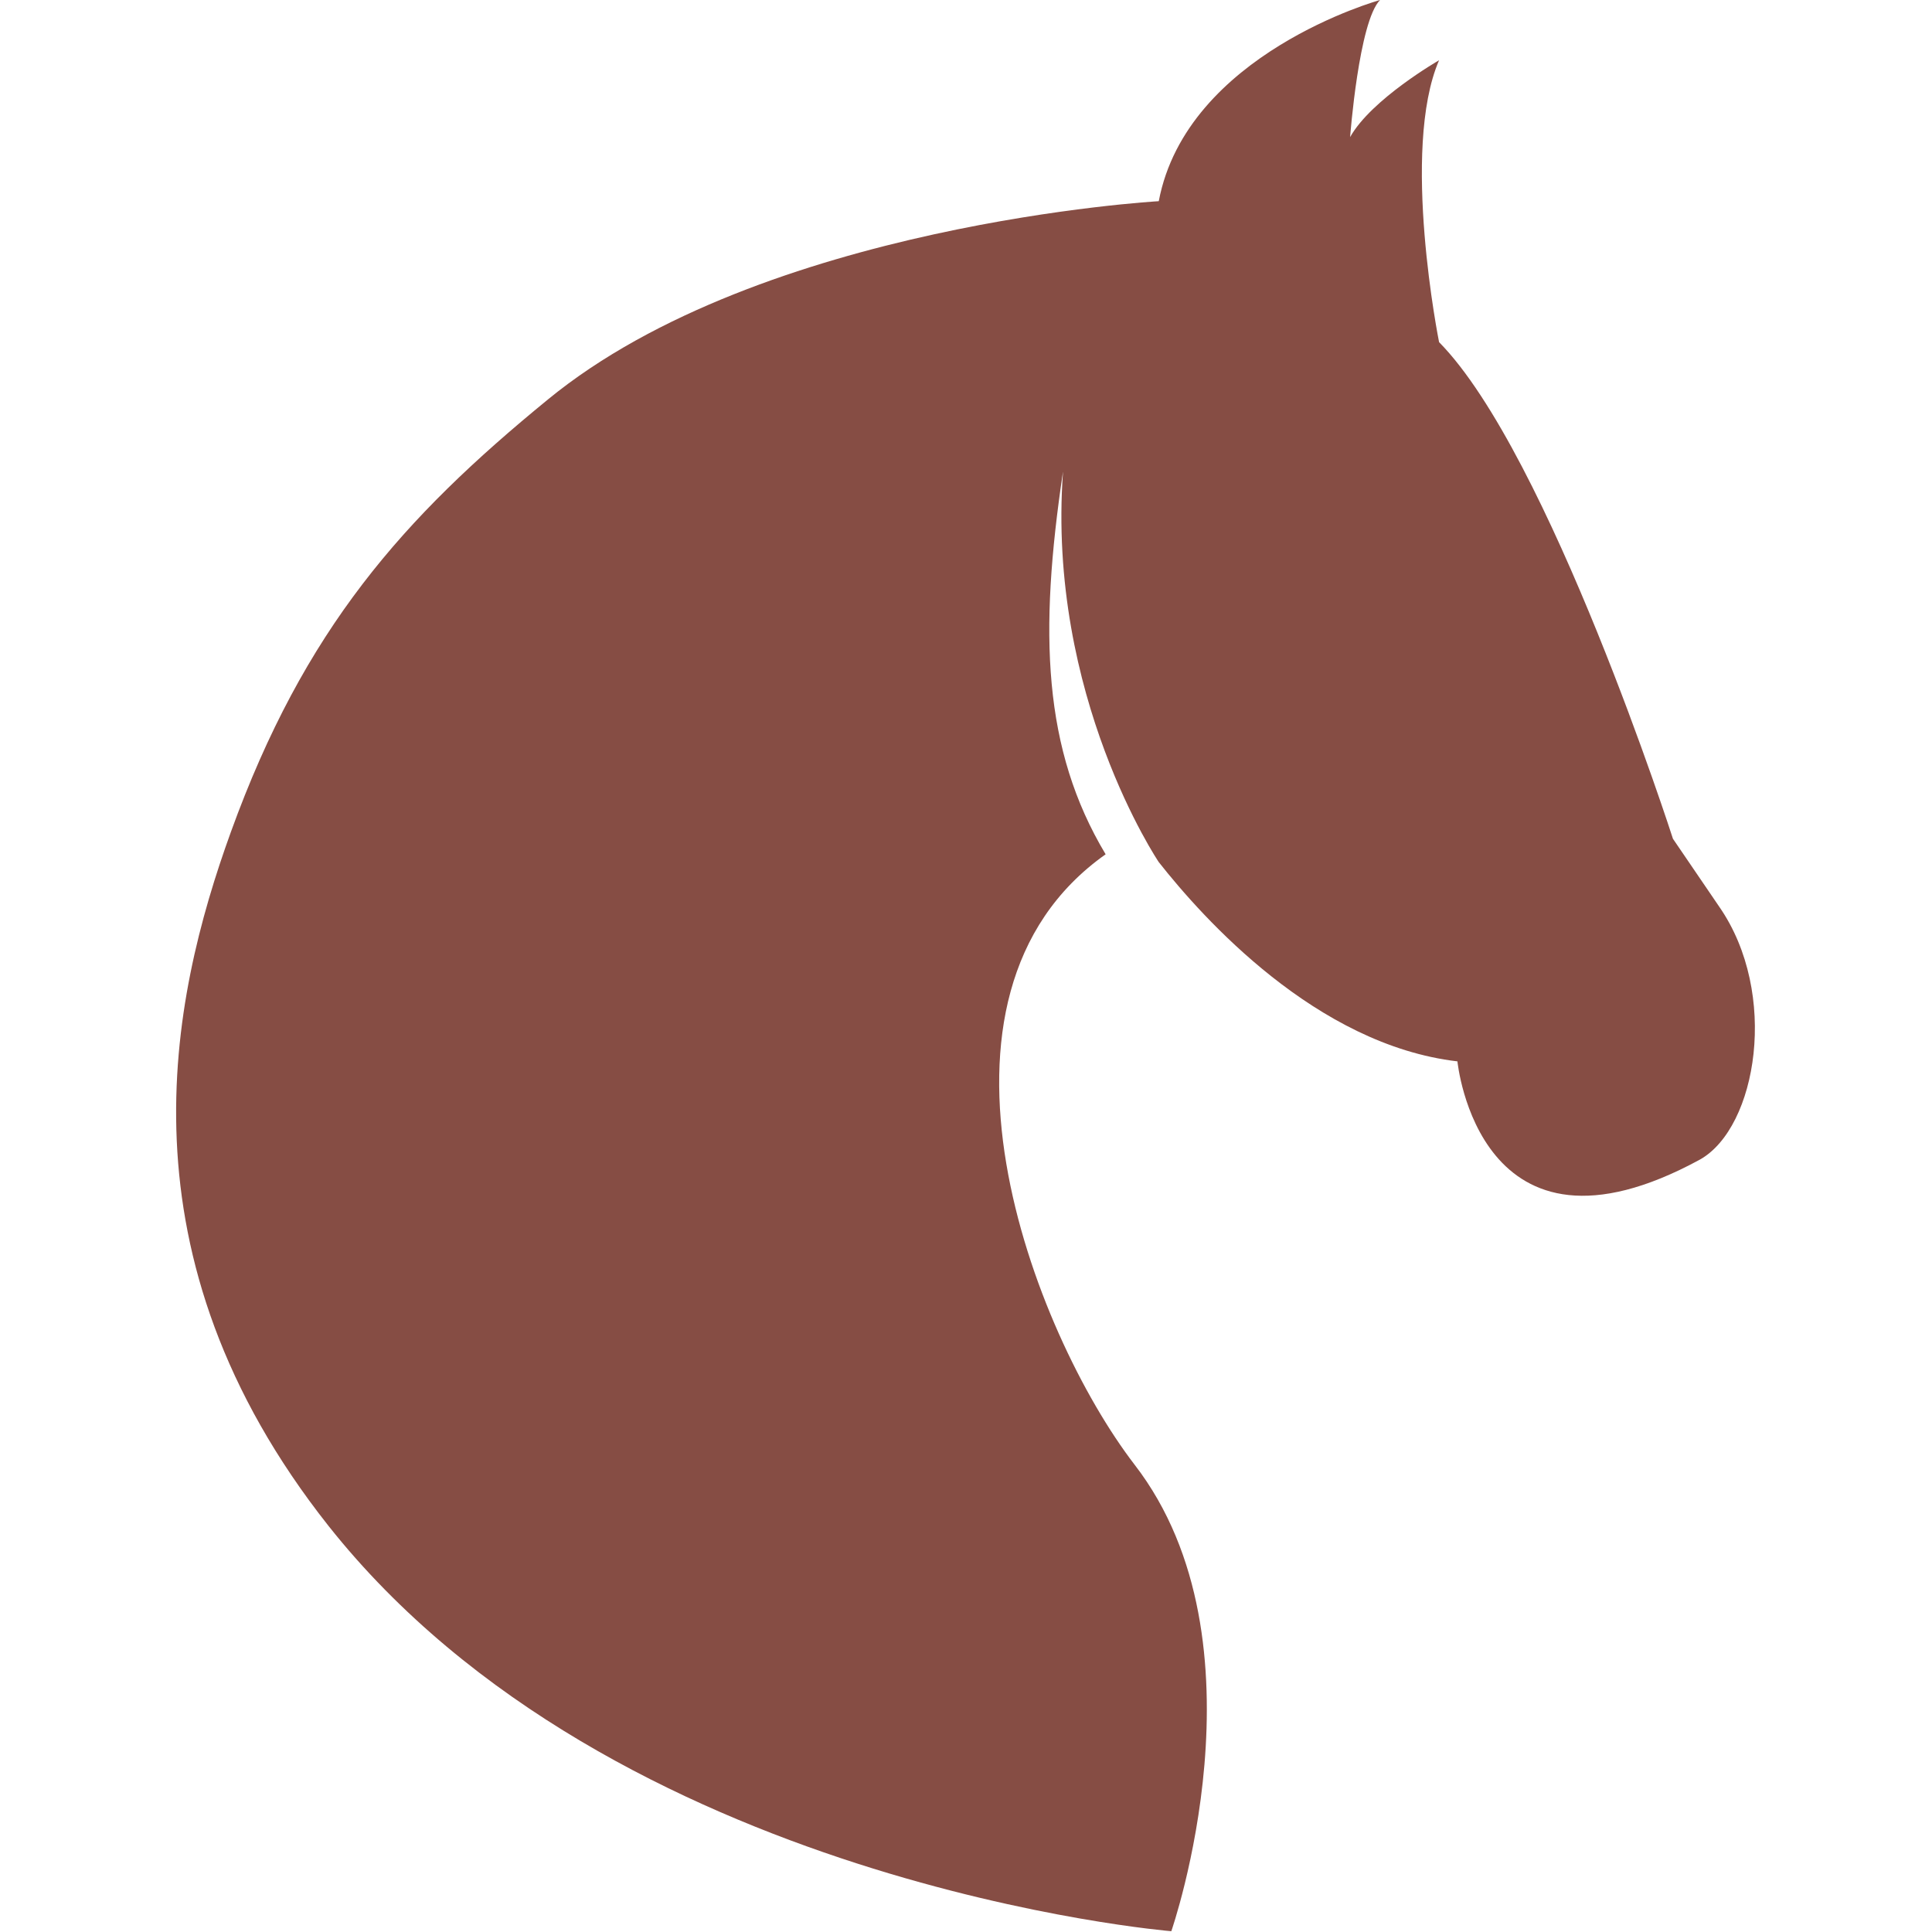 <svg width="20" height="20" viewBox="0 0 18 22" fill="none" xmlns="http://www.w3.org/2000/svg"><path d="M17.578 10.326L17.05 9.551C17.05 9.551 15.641 5.169 14.387 3.896C14.387 3.896 13.946 1.704 14.387 0.686C14.387 0.686 13.616 1.129 13.374 1.561C13.374 1.561 13.473 0.243 13.715 0C13.715 0 11.514 0.609 11.195 2.291C11.195 2.291 6.682 2.546 4.239 4.549C2.588 5.899 1.466 7.161 0.629 9.474C-0.064 11.389 -0.692 14.299 1.741 17.376C4.988 21.471 11.338 21.991 11.338 21.991C11.338 21.991 12.483 18.704 10.92 16.679C9.764 15.174 8.289 11.355 10.59 9.728C9.874 8.533 9.83 7.205 10.105 5.368C9.918 7.924 11.195 9.817 11.195 9.817C11.701 10.459 12.989 11.898 14.596 12.086C14.596 12.086 14.838 14.576 17.358 13.204C18.008 12.838 18.261 11.311 17.578 10.326Z" fill="#864D44"></path></svg>